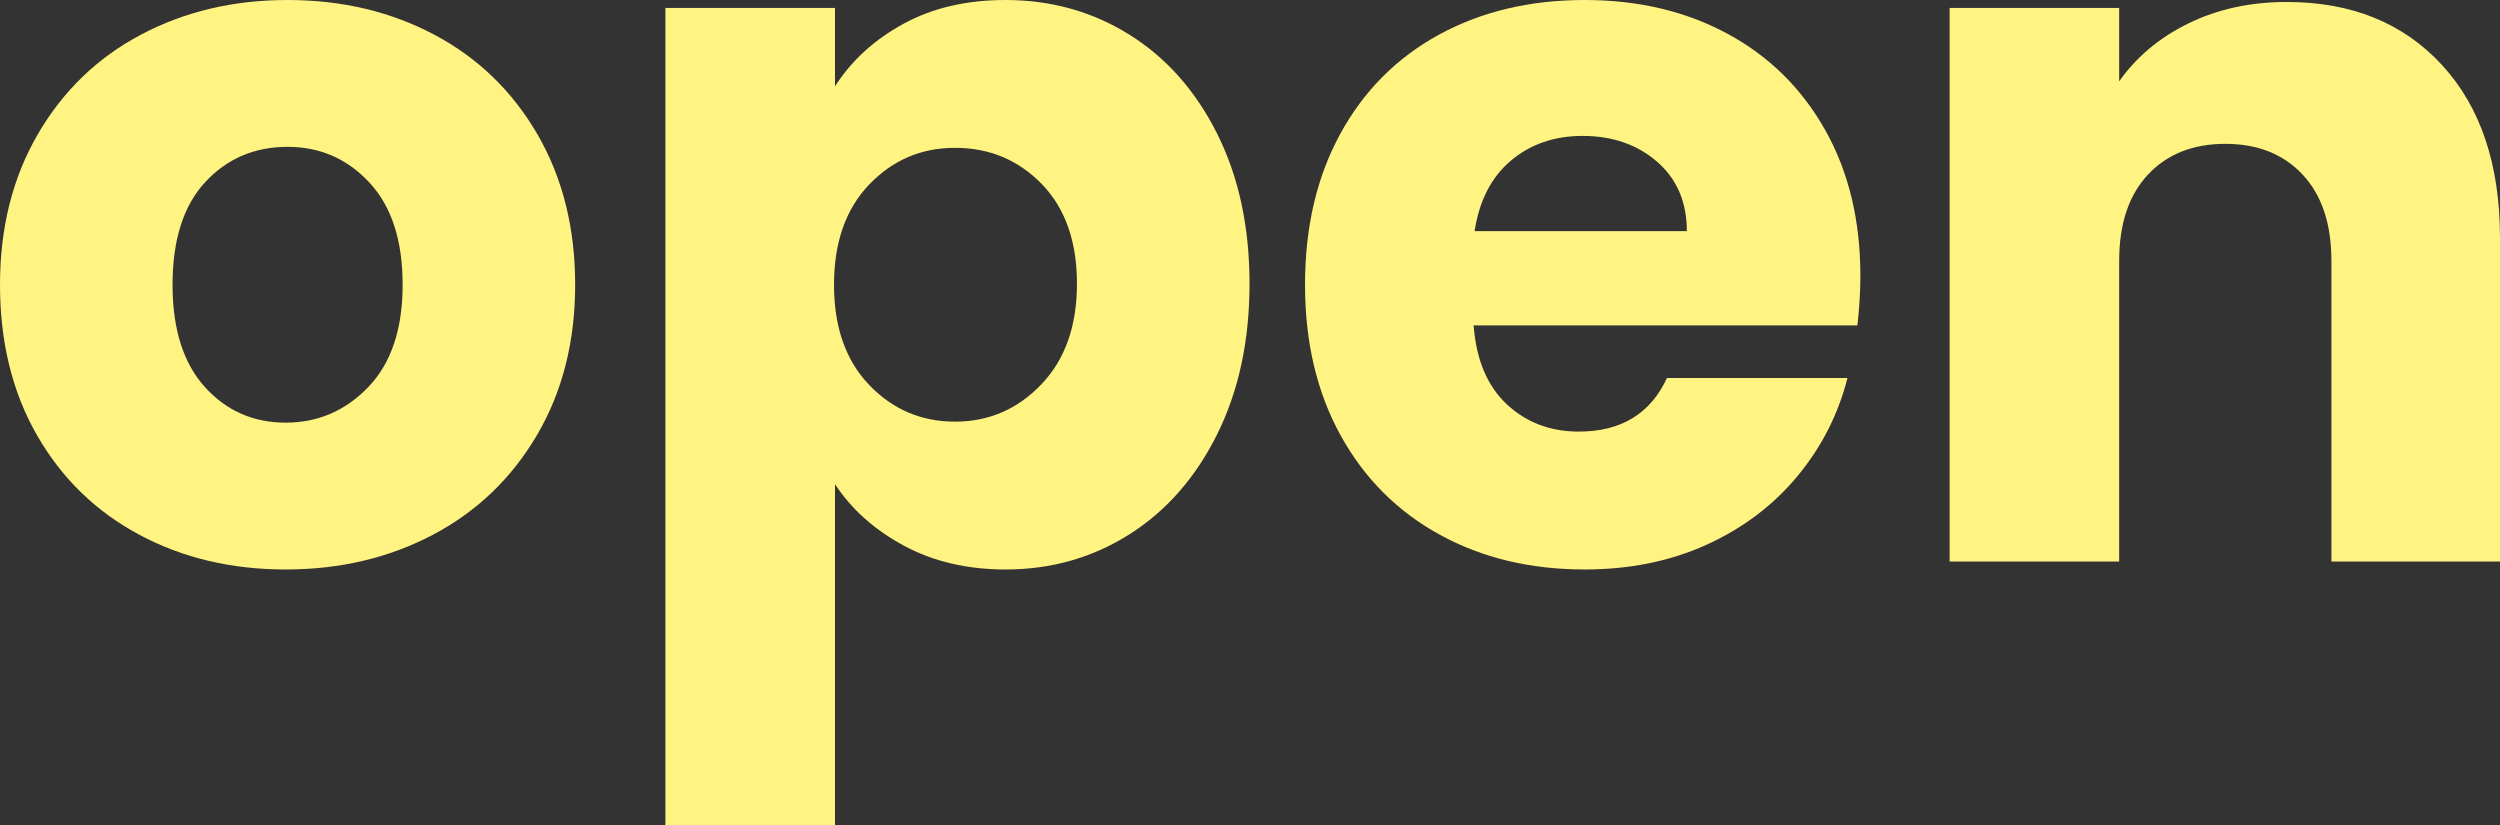 <svg width="106" height="35" viewBox="0 0 106 35" fill="none" xmlns="http://www.w3.org/2000/svg">
<rect x="0" y="0" width="106" height="35" fill="#333333" stroke="none"/>
<path d="M5.908 22.674C4.072 21.693 2.628 20.291 1.577 18.468C0.526 16.645 0 14.513 0 12.073C0 9.661 0.532 7.537 1.598 5.7C2.663 3.863 4.121 2.454 5.971 1.472C7.821 0.491 9.895 0 12.194 0C14.492 0 16.567 0.491 18.417 1.472C20.267 2.454 21.724 3.863 22.79 5.7C23.855 7.537 24.387 9.661 24.387 12.073C24.387 14.485 23.848 16.61 22.769 18.446C21.689 20.283 20.218 21.693 18.354 22.674C16.489 23.657 14.408 24.146 12.11 24.146C9.811 24.146 7.744 23.657 5.908 22.674ZM15.62 16.406C16.588 15.396 17.072 13.952 17.072 12.073C17.072 10.194 16.602 8.75 15.663 7.74C14.723 6.731 13.567 6.226 12.194 6.226C10.792 6.226 9.629 6.724 8.704 7.719C7.779 8.715 7.316 10.166 7.316 12.073C7.316 13.952 7.772 15.396 8.683 16.406C9.593 17.415 10.736 17.92 12.11 17.92C13.483 17.92 14.653 17.415 15.62 16.406Z" fill="#FFF381"/>
<path d="M38.305 1.01C39.538 0.336 40.981 0 42.636 0C44.57 0 46.321 0.491 47.891 1.472C49.461 2.454 50.701 3.856 51.612 5.679C52.523 7.502 52.98 9.619 52.98 12.031C52.98 14.443 52.523 16.568 51.612 18.404C50.701 20.241 49.461 21.658 47.891 22.653C46.321 23.649 44.57 24.146 42.636 24.146C41.01 24.146 39.573 23.81 38.326 23.137C37.078 22.463 36.104 21.595 35.404 20.529V35H28.213V0.336H35.404V3.66C36.104 2.566 37.071 1.683 38.305 1.01ZM44.171 7.803C43.175 6.78 41.948 6.268 40.491 6.268C39.062 6.268 37.849 6.787 36.854 7.824C35.859 8.862 35.362 10.279 35.362 12.073C35.362 13.868 35.859 15.285 36.854 16.322C37.849 17.36 39.062 17.878 40.491 17.878C41.921 17.878 43.14 17.353 44.149 16.301C45.158 15.249 45.663 13.826 45.663 12.031C45.663 10.237 45.165 8.827 44.171 7.803Z" fill="#FFF381"/>
<path d="M78.753 13.798H62.481C62.593 15.256 63.063 16.371 63.889 17.142C64.716 17.914 65.732 18.299 66.938 18.299C68.731 18.299 69.979 17.542 70.68 16.027H78.333C77.941 17.57 77.233 18.958 76.209 20.192C75.186 21.426 73.903 22.394 72.362 23.095C70.82 23.796 69.096 24.146 67.19 24.146C64.892 24.146 62.845 23.657 61.051 22.674C59.257 21.693 57.856 20.291 56.846 18.468C55.838 16.645 55.333 14.513 55.333 12.073C55.333 9.633 55.83 7.502 56.826 5.679C57.82 3.856 59.215 2.454 61.009 1.472C62.803 0.491 64.863 0 67.19 0C69.461 0 71.479 0.477 73.245 1.43C75.011 2.384 76.391 3.744 77.387 5.511C78.382 7.277 78.88 9.339 78.88 11.695C78.88 12.367 78.837 13.069 78.753 13.798ZM71.522 9.801C71.522 8.568 71.101 7.586 70.26 6.857C69.418 6.128 68.367 5.763 67.106 5.763C65.9 5.763 64.884 6.114 64.057 6.815C63.231 7.516 62.719 8.512 62.523 9.801H71.522Z" fill="#FFF381"/>
<path d="M103.54 2.755C105.18 4.537 106 6.983 106 10.096V23.81H98.852V11.063C98.852 9.493 98.445 8.273 97.632 7.404C96.819 6.535 95.726 6.099 94.352 6.099C92.979 6.099 91.885 6.535 91.073 7.404C90.26 8.273 89.853 9.493 89.853 11.063V23.81H82.664V0.336H89.853V3.449C90.582 2.412 91.563 1.592 92.797 0.988C94.03 0.386 95.418 0.084 96.96 0.084C99.706 0.084 101.9 0.974 103.54 2.755Z" fill="#FFF381"/>
</svg>

